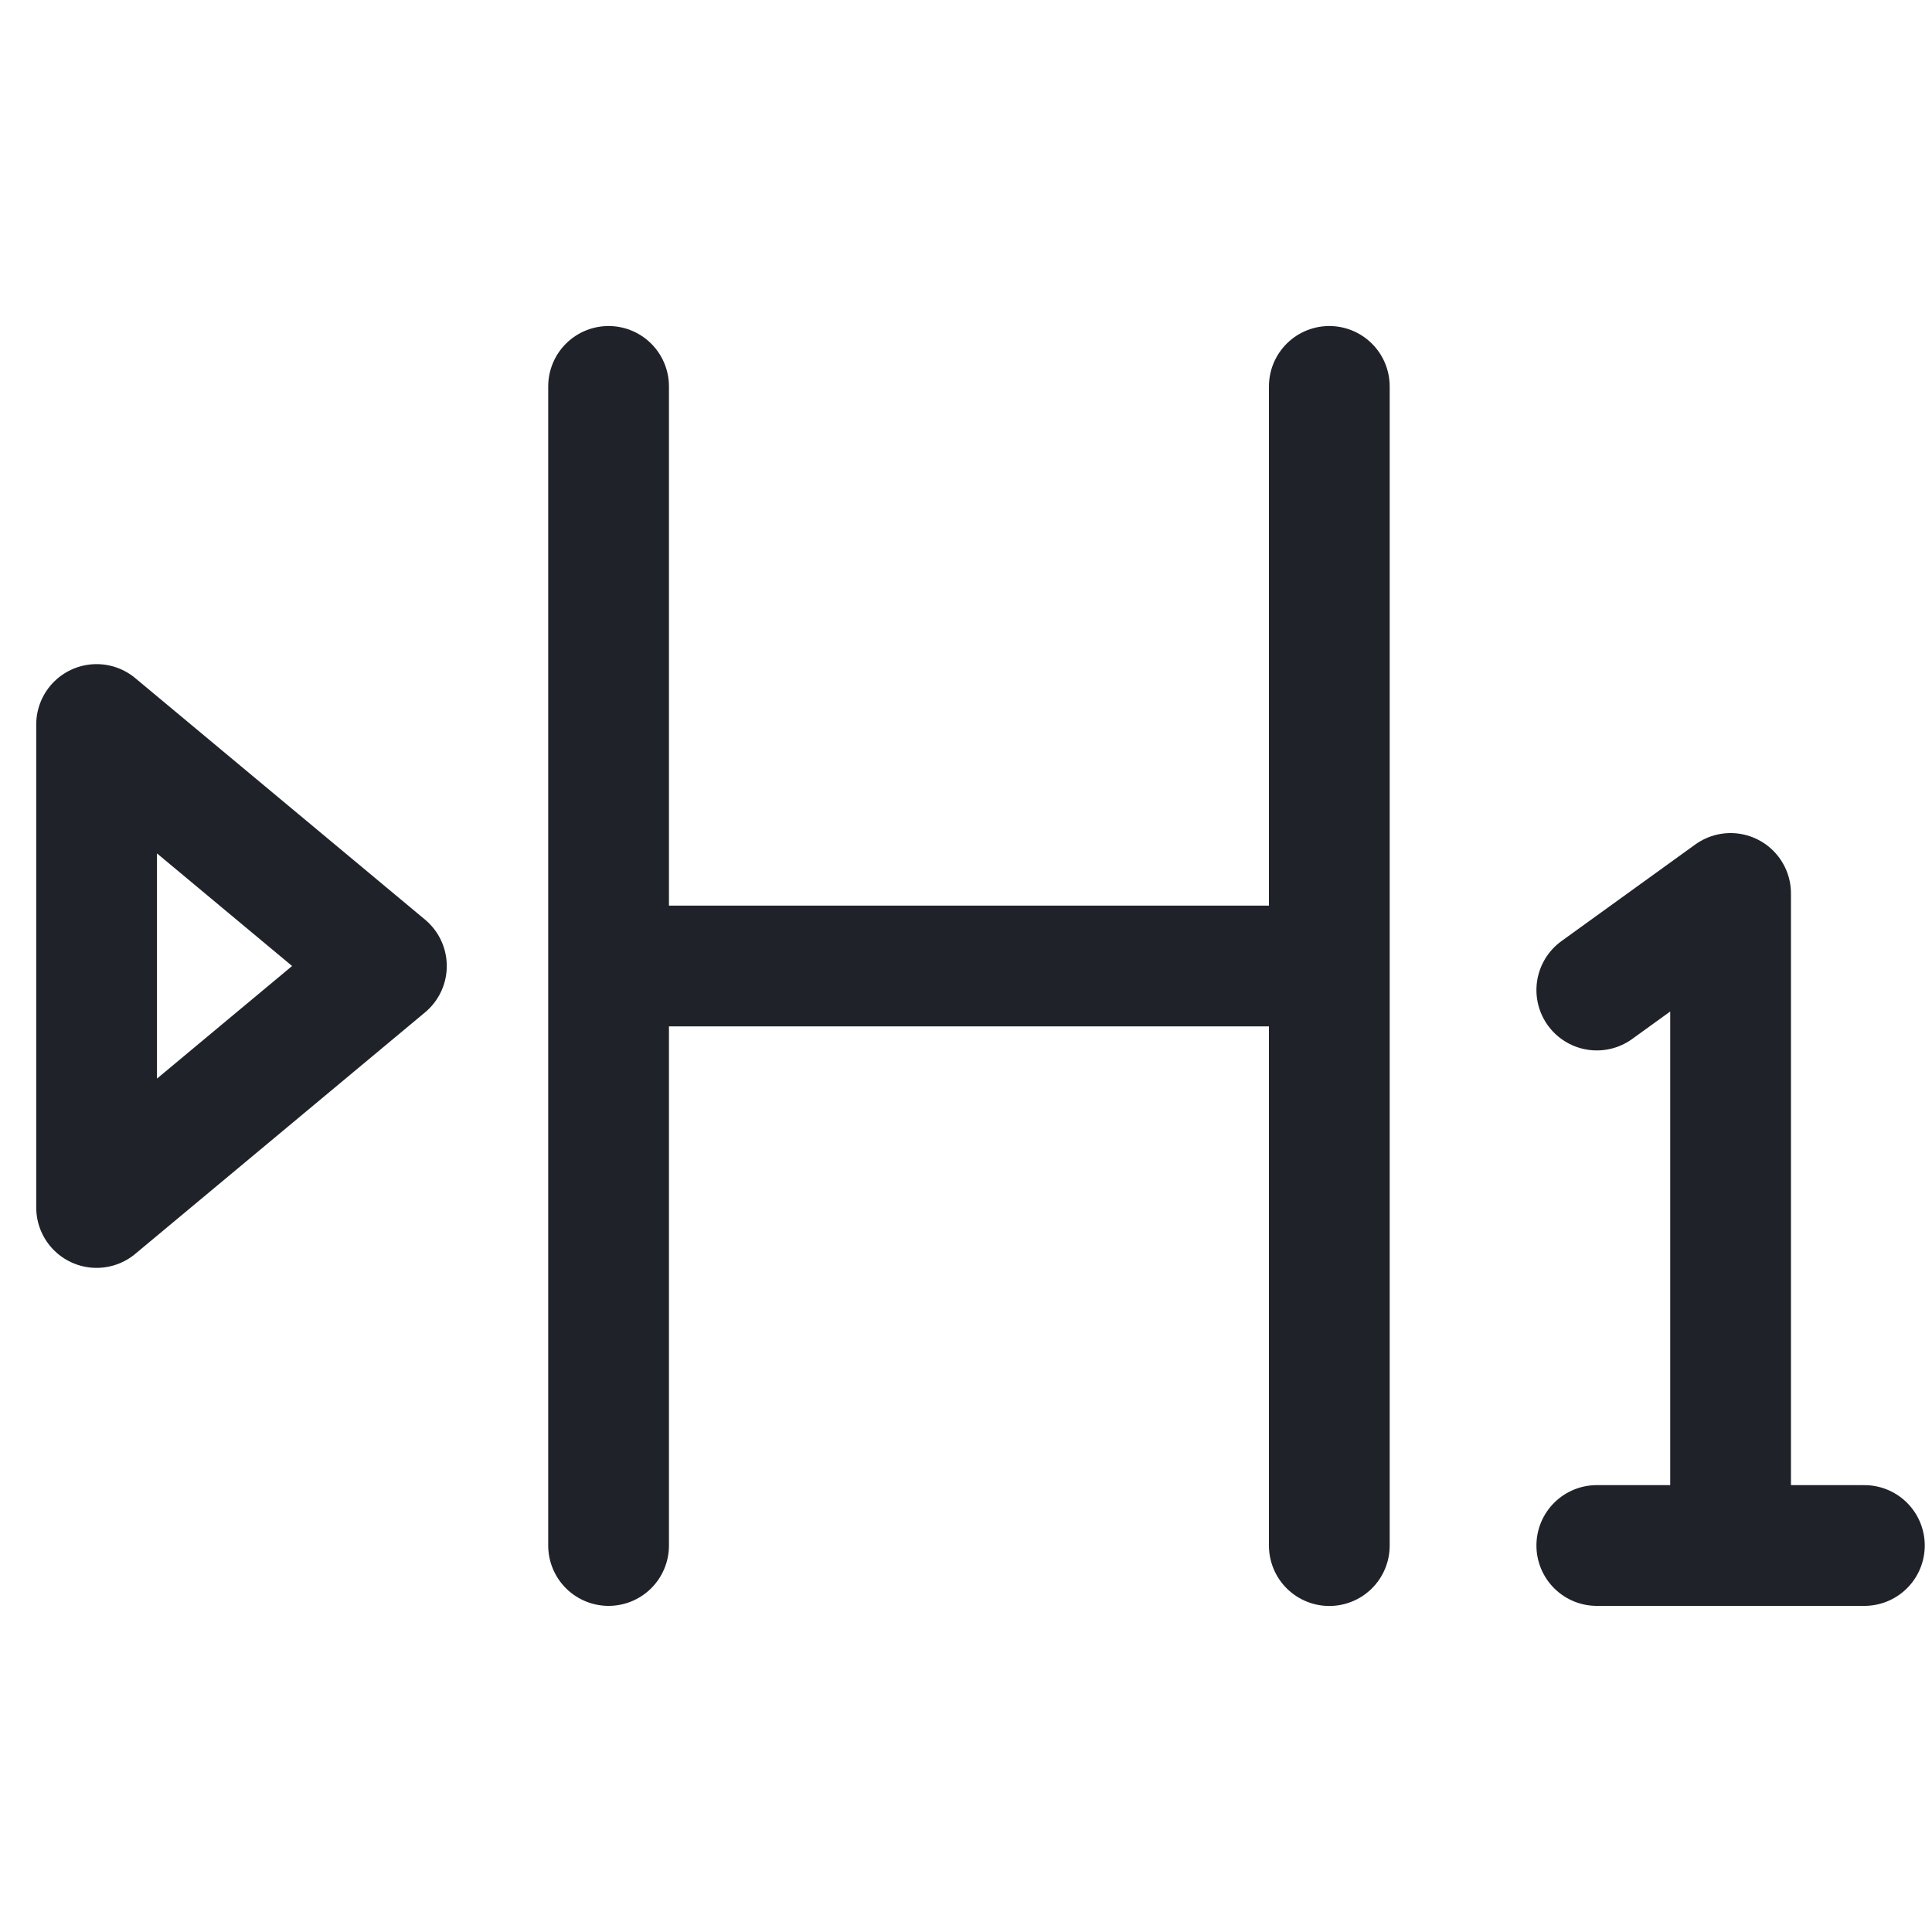 <svg width="20" height="20" viewBox="0 0 20 20" fill="none" xmlns="http://www.w3.org/2000/svg">
<path d="M6.3 4V10M6.3 10V15.999M6.3 10L13.761 10M13.761 10V4M13.761 10V16M16.53 10.249L17.915 9.249V15.999M17.915 15.999H16.53M17.915 15.999H19.3M1 12.5L4 10L1 7.5V12.5Z" stroke="#1F2329" stroke-width="1.25" stroke-linecap="round" stroke-linejoin="round"/>
</svg>
